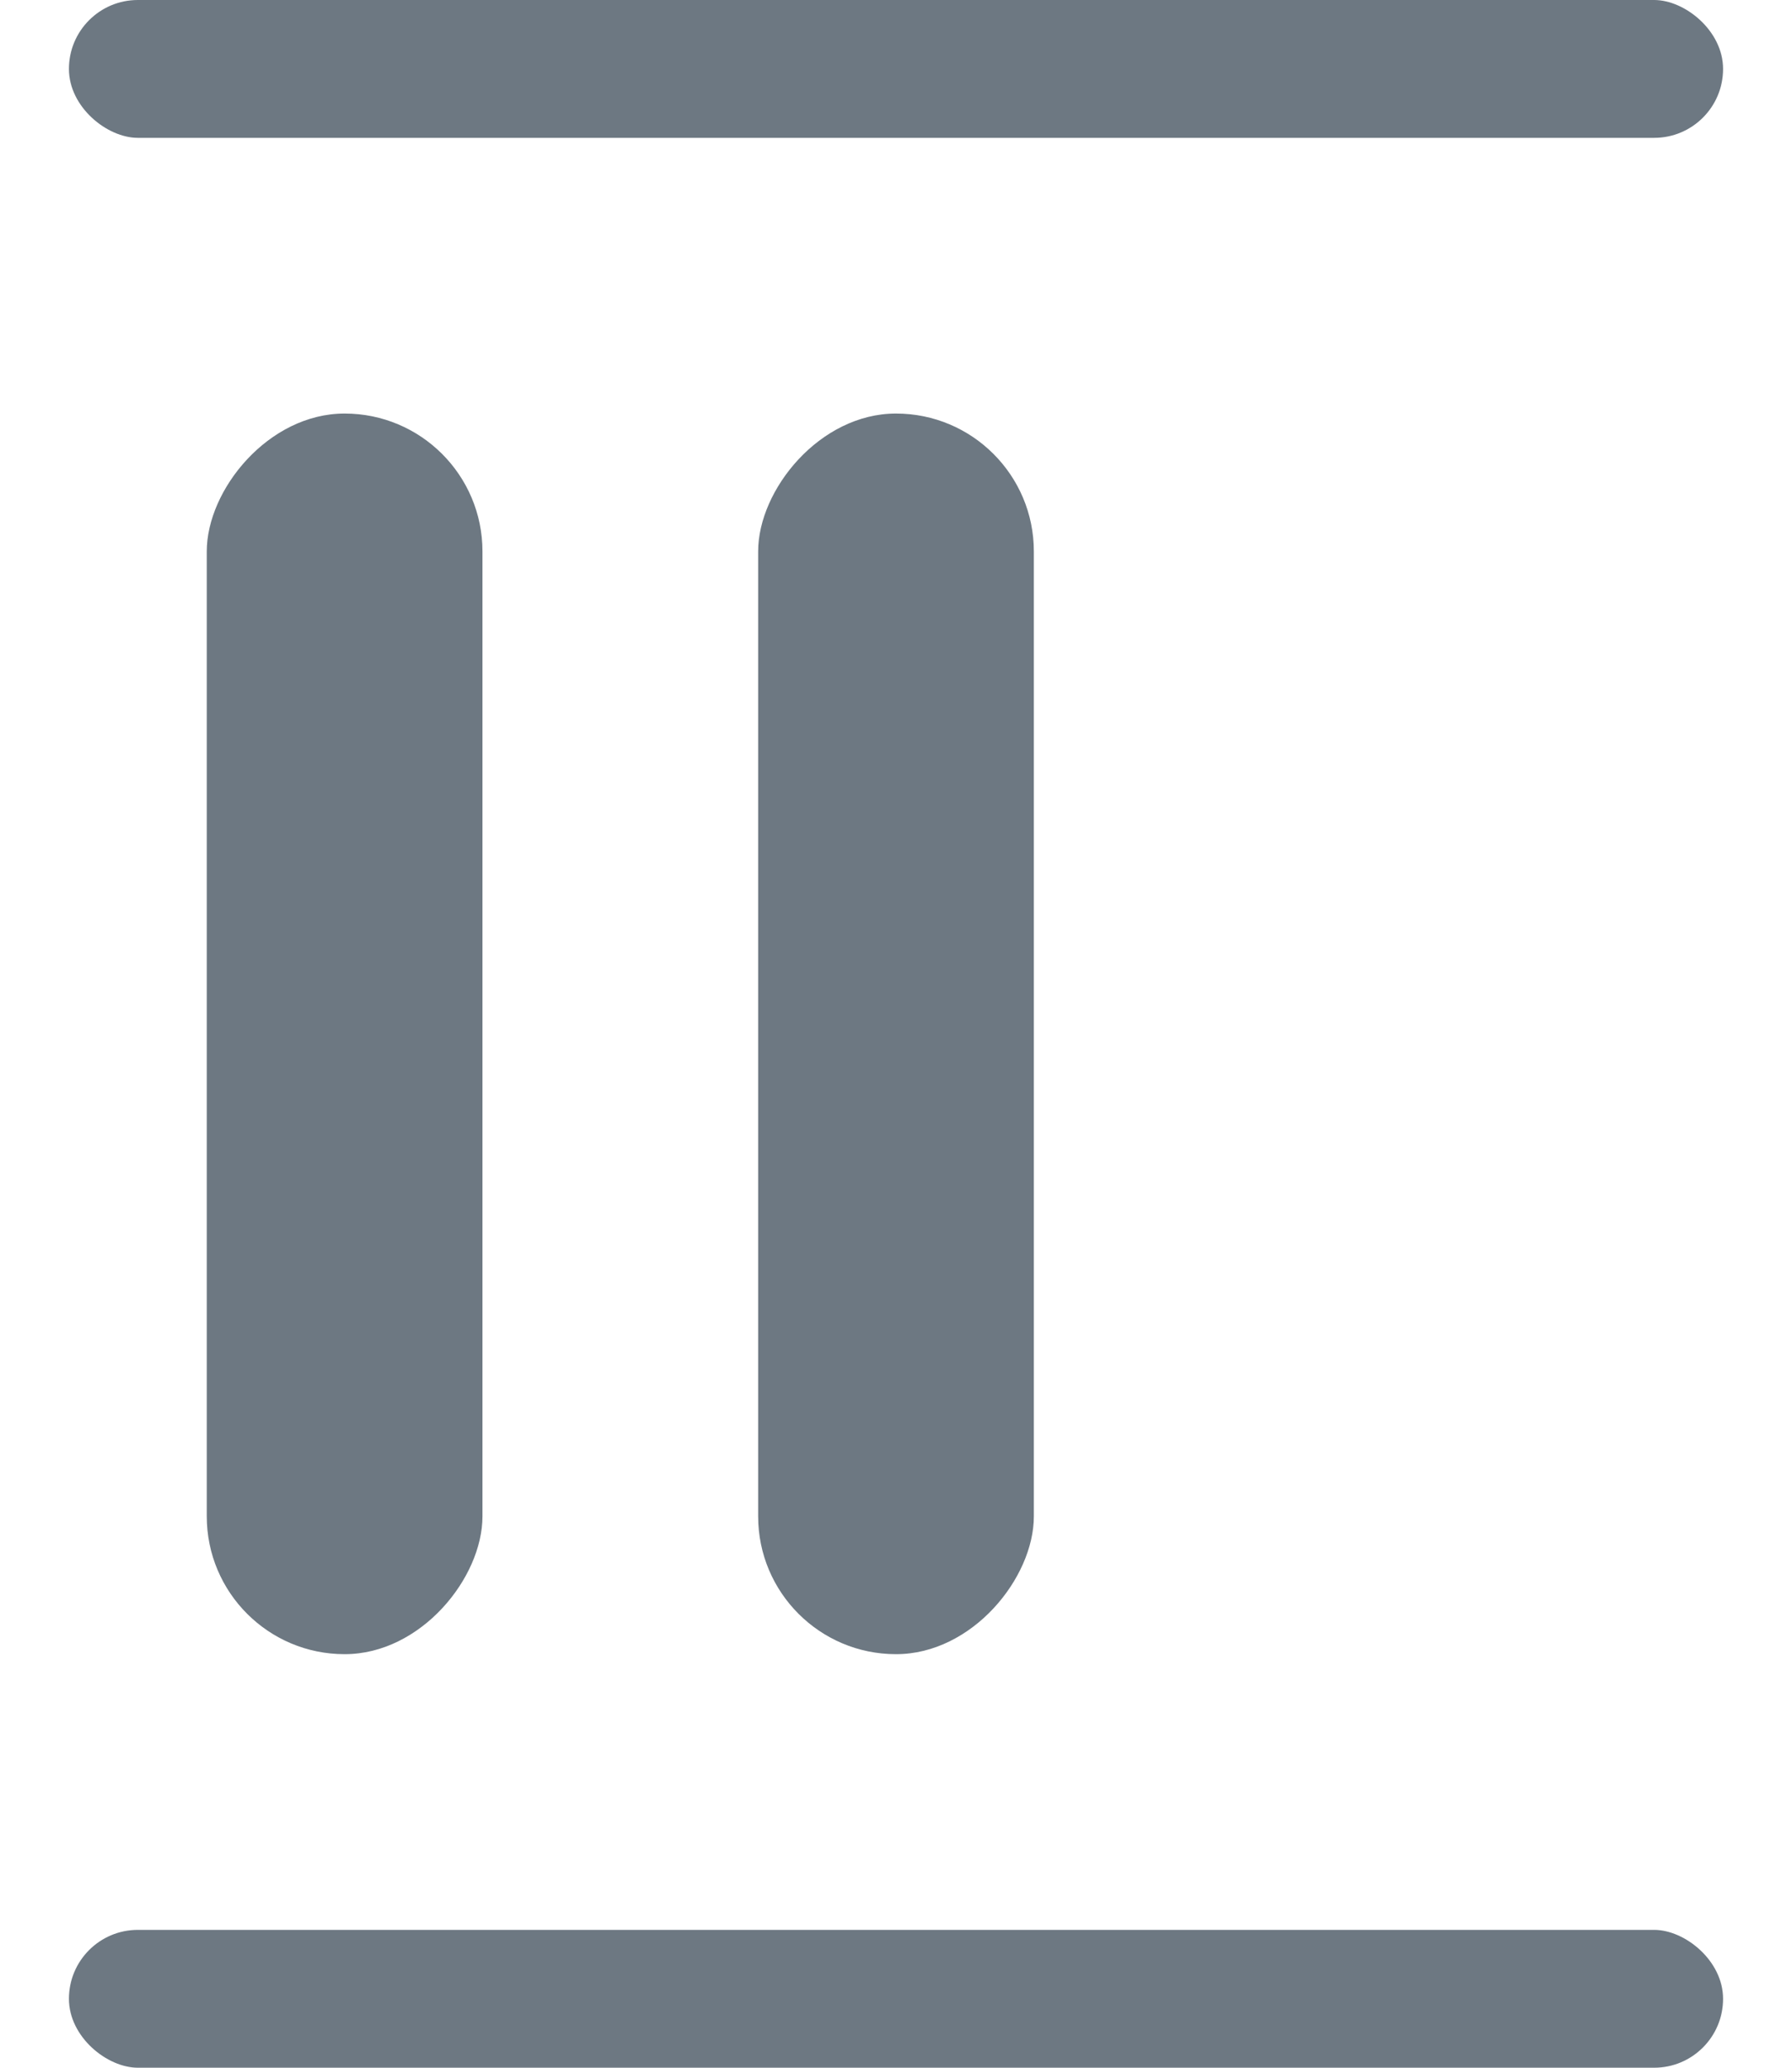 <svg width="13" height="15" viewBox="0 0 13 15" fill="none" xmlns="http://www.w3.org/2000/svg">
<rect width="1" height="12" rx="0.5" transform="matrix(4.37114e-08 -1 -1 -4.37114e-08 12.5 1)" fill="#6D7882"/>
<rect width="1" height="12" rx="0.5" transform="matrix(4.37114e-08 -1 -1 -4.37114e-08 12.5 15)" fill="#6D7882"/>
<rect width="2" height="9" rx="1" transform="matrix(-1 0 0 1 7.5 3)" fill="#6D7882"/>
<rect width="2" height="9" rx="1" transform="matrix(-1 0 0 1 3.5 3)" fill="#6D7882"/>
</svg>
